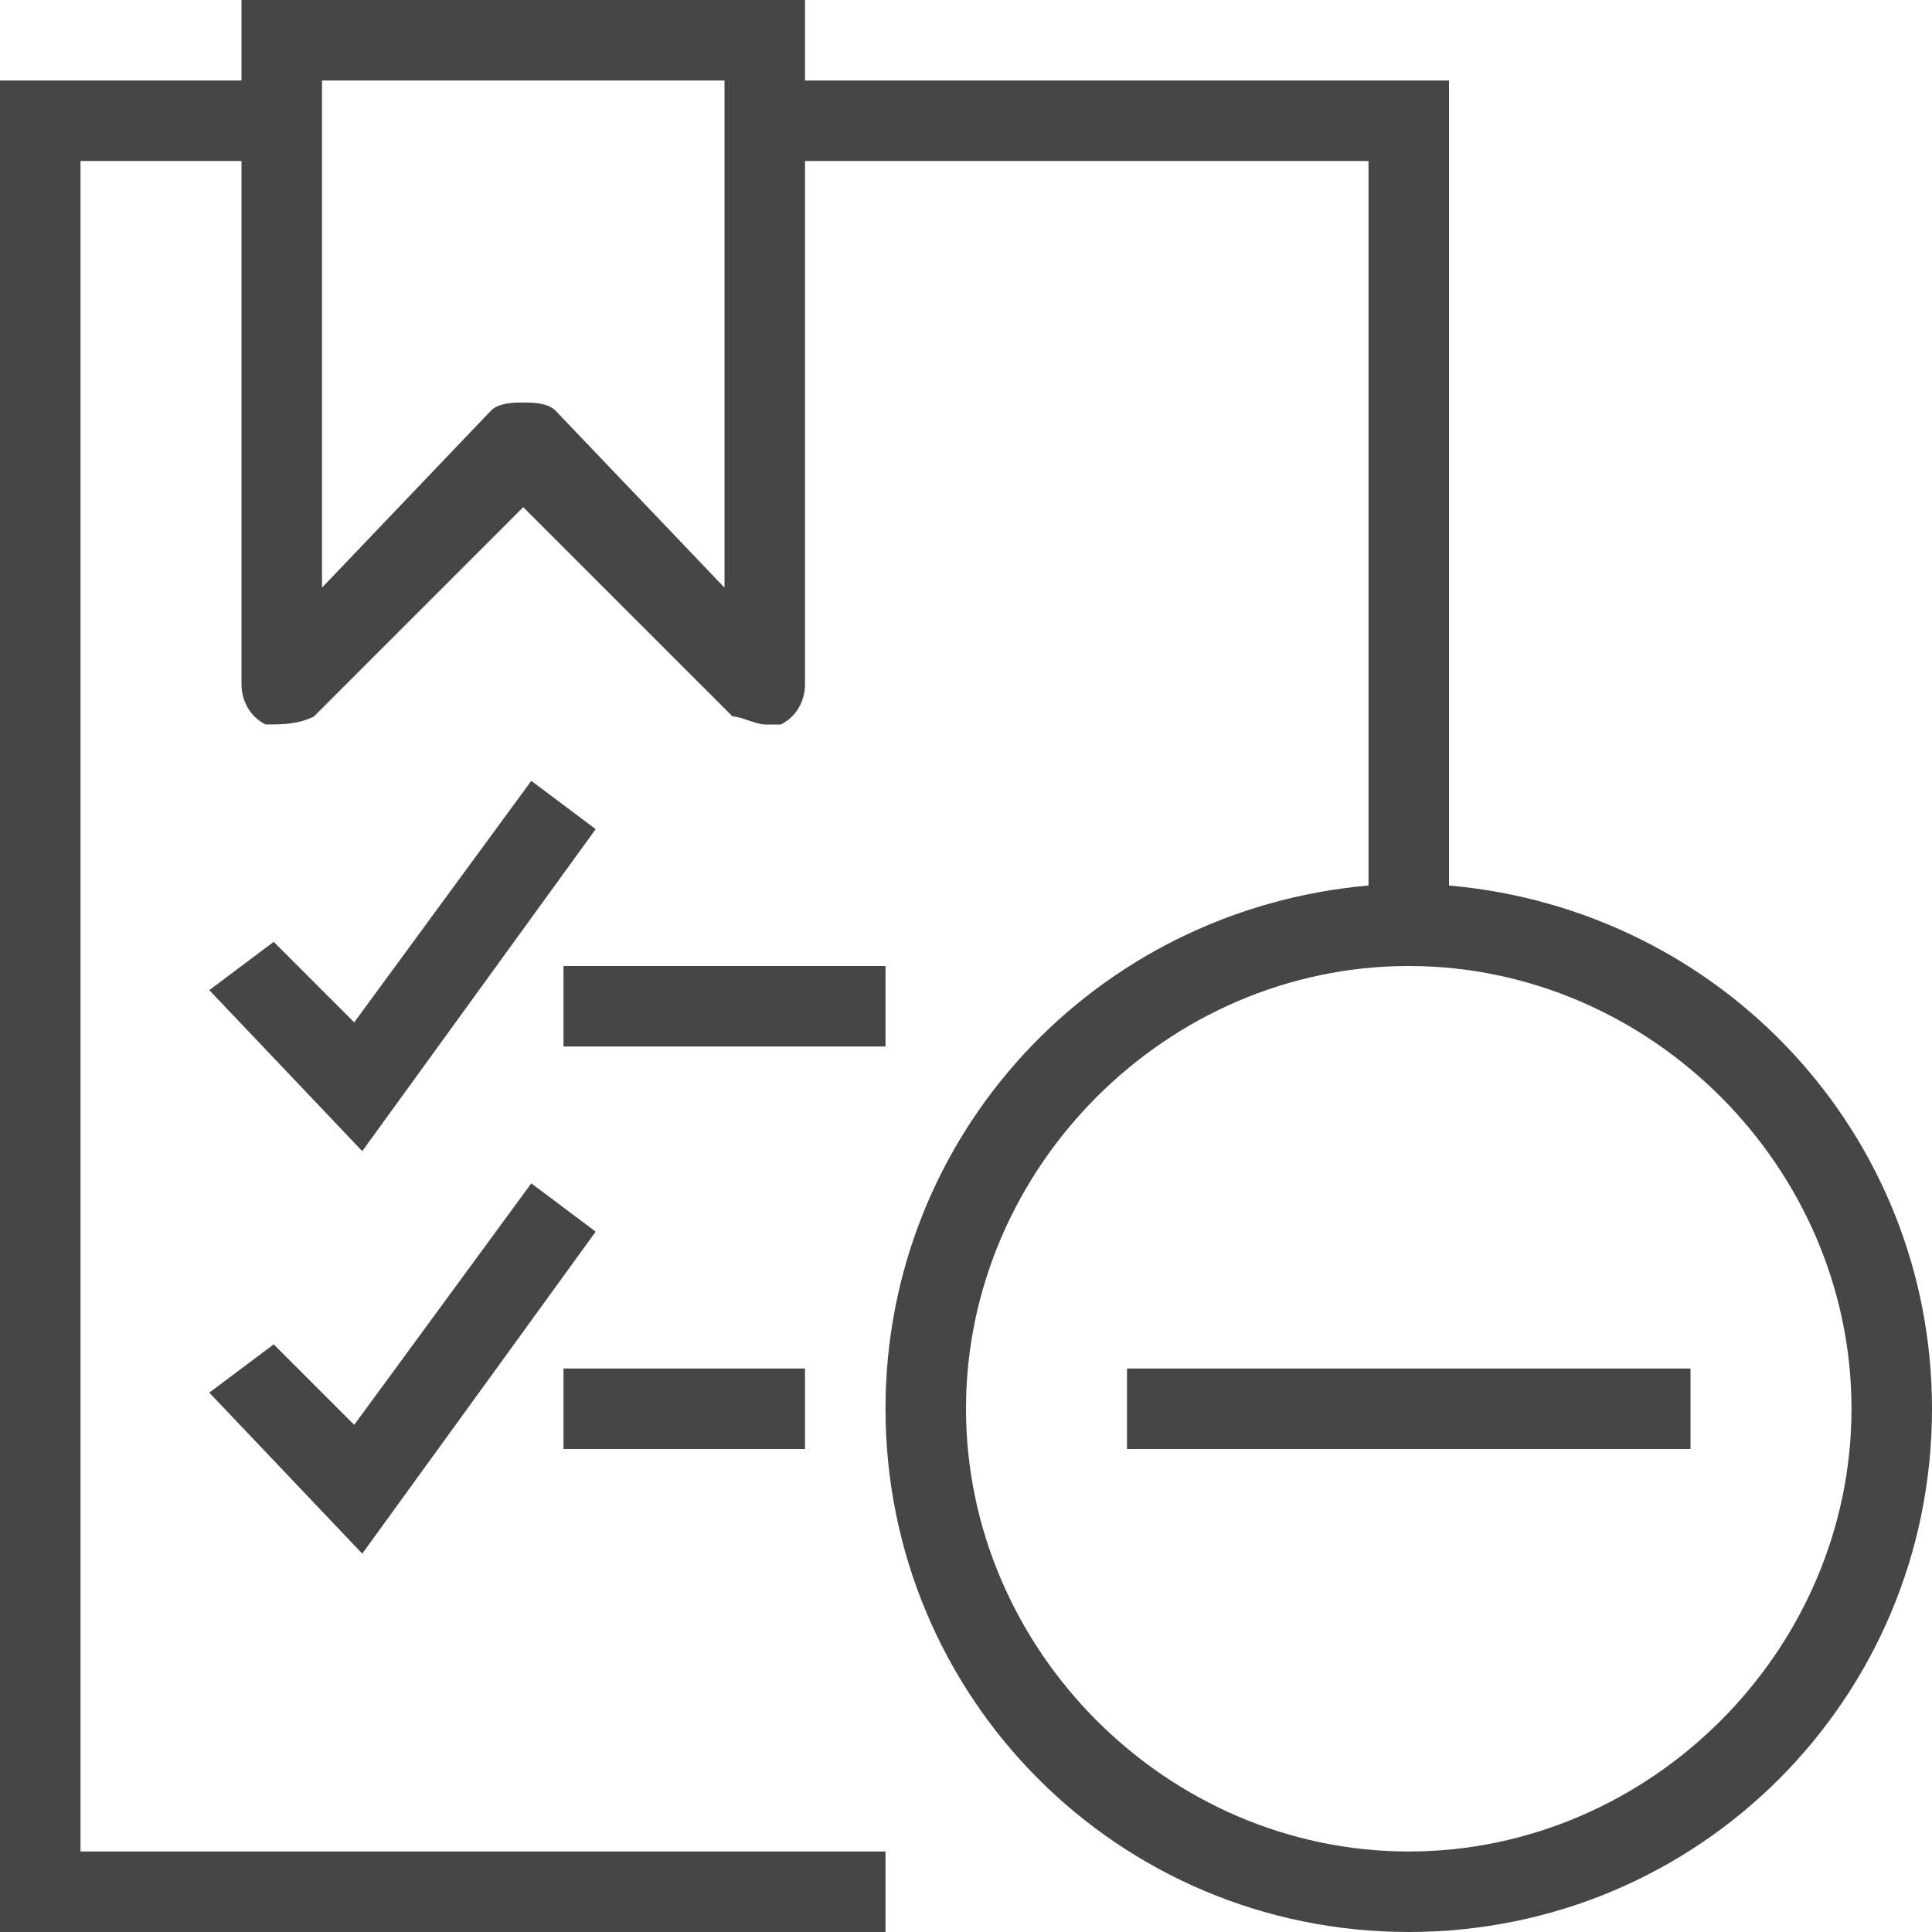 <svg version="1.1" id="Layer_1" xmlns="http://www.w3.org/2000/svg" xmlns:xlink="http://www.w3.org/1999/xlink" x="0px" y="0px"
	 viewBox="0 0 24 24" enable-background="new 0 0 24 24" xml:space="preserve">
<rect x="14" y="17" class="aw-theme-iconOutline" fill="#464646" width="7" height="1"/>
<path class="aw-theme-iconOutline" fill="#464646" d="M18,11V1h-8V0H3v1H0v23h11v-1H1V2h2v6.5C3,8.7,3.1,8.9,3.3,9C3.5,9,3.7,9,3.9,8.9l2.6-2.6l2.6,2.6
	C9.2,8.9,9.4,9,9.5,9c0.1,0,0.1,0,0.2,0C9.9,8.9,10,8.7,10,8.5V2h7v9c-3.4,0.3-6,3.1-6,6.5c0,3.6,2.9,6.5,6.5,6.5
	c3.6,0,6.5-2.9,6.5-6.5C24,14.1,21.4,11.3,18,11z M9,7.3L6.9,5.1C6.8,5,6.6,5,6.5,5S6.2,5,6.1,5.1L4,7.3V1h5V7.3z M17.5,23
	c-3,0-5.5-2.5-5.5-5.5c0-3,2.5-5.5,5.5-5.5c3,0,5.5,2.5,5.5,5.5C23,20.5,20.5,23,17.5,23z"/>
<polygon class="aw-theme-iconOutline" fill="#464646" points="4.5,14.3 2.6,12.3 3.4,11.7 4.4,12.7 6.6,9.7 7.4,10.3 "/>
<rect x="7" y="12" class="aw-theme-iconOutline" fill="#464646" width="4" height="1"/>
<polygon class="aw-theme-iconOutline" fill="#464646" points="4.5,19.3 2.6,17.3 3.4,16.7 4.4,17.7 6.6,14.7 7.4,15.3 "/>
<rect x="7" y="17" class="aw-theme-iconOutline" fill="#464646" width="3" height="1"/>
</svg>
